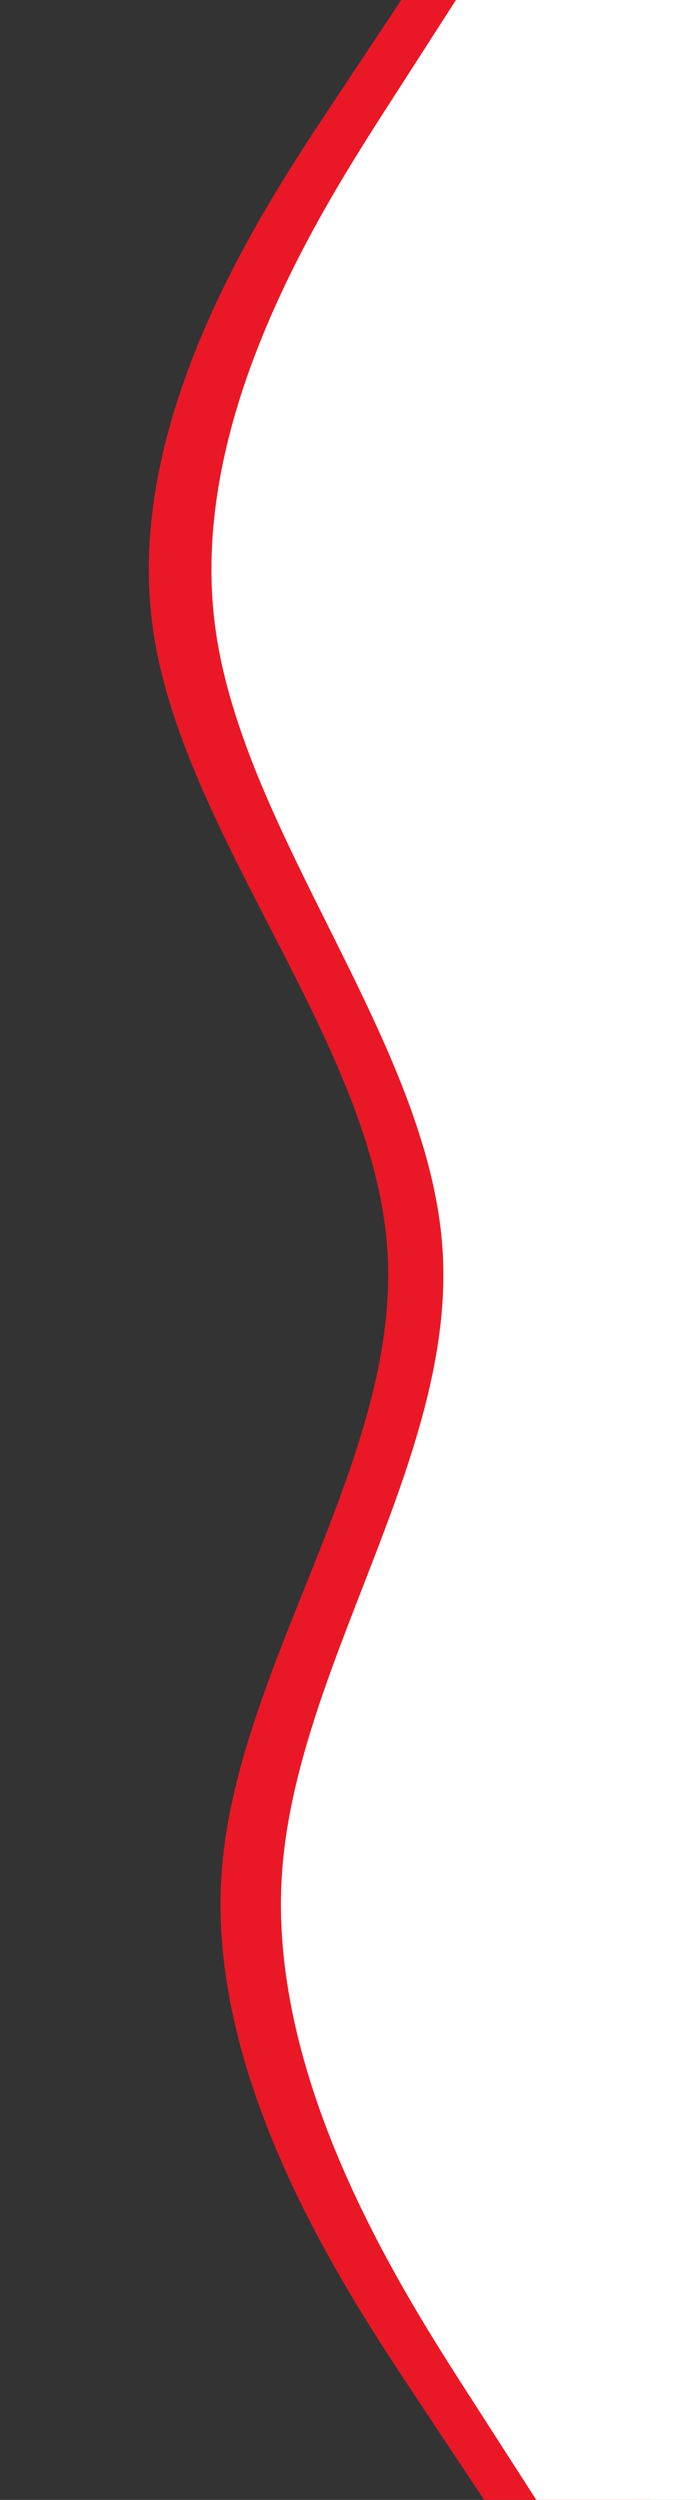 <svg width="89" height="319" viewBox="0 0 89 319" fill="none" xmlns="http://www.w3.org/2000/svg">
<rect x="0" y="0" width="89" height="319" fill="#333333" stroke="none"/>
<path fill-rule="evenodd" clip-rule="evenodd" d="M61.82 319L52.995 305.708C44.17 292.417 26.52 265.833 28.285 239.25C30.05 212.667 51.23 186.083 49.465 159.5C47.7 132.917 22.99 106.333 19.46 79.75C15.93 53.167 33.58 26.583 42.405 13.292L51.23 3.80278e-05H83V13.292C83 26.583 83 53.167 83 79.75C83 106.333 83 132.917 83 159.5C83 186.083 83 212.667 83 239.25C83 265.833 83 292.417 83 305.708V319H61.82Z" fill="#EA1826"/>
<path fill-rule="evenodd" clip-rule="evenodd" d="M68.482 319L59.933 305.708C51.384 292.417 34.285 265.833 35.995 239.25C37.705 212.667 58.223 186.083 56.513 159.5C54.803 132.917 30.866 106.333 27.446 79.75C24.026 53.167 41.125 26.583 49.674 13.292L58.223 3.80278e-05H89V13.292C89 26.583 89 53.167 89 79.75C89 106.333 89 132.917 89 159.5C89 186.083 89 212.667 89 239.25C89 265.833 89 292.417 89 305.708V319H68.482Z" fill="white"/>
</svg>
